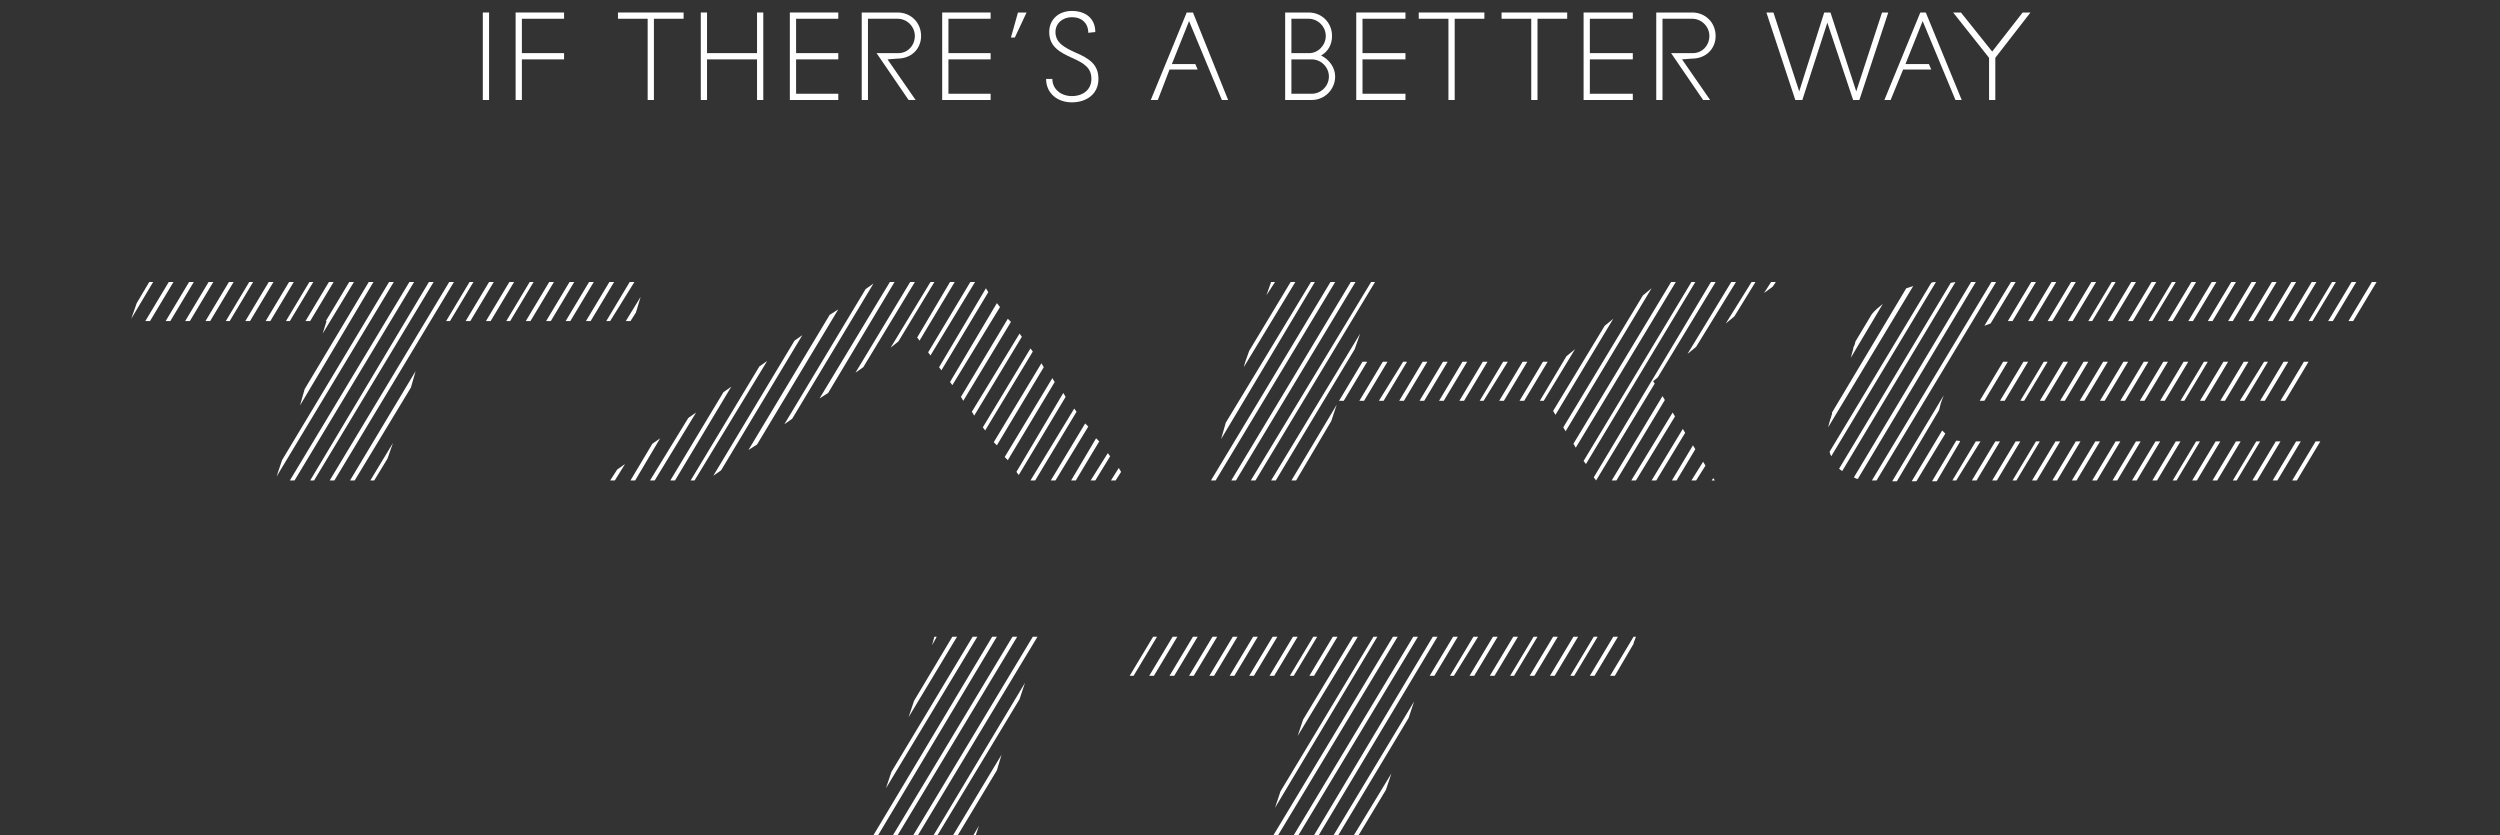 <?xml version="1.0" encoding="utf-8"?>
<!-- Generator: Adobe Illustrator 19.2.0, SVG Export Plug-In . SVG Version: 6.00 Build 0)  -->
<svg version="1.1" id="Layer_1" xmlns="http://www.w3.org/2000/svg" xmlns:xlink="http://www.w3.org/1999/xlink" x="0px" y="0px"
	 viewBox="0 0 320 106.9" style="enable-background:new 0 0 320 106.9;" xml:space="preserve">
<rect x="0" y="0" width="320" height="106.9" fill="#333333" stroke="none"/>
<style type="text/css">
	.st0{fill:#FFFFFF;}
</style>
<g>
	<polygon class="st0" points="19.6,36.1 16.8,40.8 17.5,38.8 19.1,36.1 	"/>
	<polygon class="st0" points="22.2,36.1 19.2,41.1 18.6,41.1 21.6,36.1 	"/>
	<polygon class="st0" points="24.8,36.1 21.8,41.1 21.2,41.1 24.2,36.1 	"/>
	<polygon class="st0" points="27.3,36.1 24.3,41.1 23.7,41.1 26.7,36.1 	"/>
	<polygon class="st0" points="29.9,36.1 26.9,41.1 26.3,41.1 29.3,36.1 	"/>
	<polygon class="st0" points="32.4,36.1 29.4,41.1 28.9,41.1 31.9,36.1 	"/>
	<polygon class="st0" points="35,36.1 32,41.1 31.4,41.1 34.4,36.1 	"/>
	<polygon class="st0" points="37.6,36.1 34.6,41.1 34,41.1 37,36.1 	"/>
	<polygon class="st0" points="40.1,36.1 37.1,41.1 36.6,41.1 39.6,36.1 	"/>
	<polygon class="st0" points="42.7,36.1 39.7,41.1 39.1,41.1 42.1,36.1 	"/>
	<polygon class="st0" points="41.3,42.7 41.8,41.1 41.7,41.1 44.7,36.1 45.3,36.1 	"/>
	<polygon class="st0" points="47.8,36.1 38.4,51.9 39,49.8 47.2,36.1 	"/>
	<polygon class="st0" points="50.4,36.1 35.4,61 36.1,58.9 49.8,36.1 	"/>
	<polygon class="st0" points="53,36.1 37.7,61.5 37.1,61.5 52.4,36.1 	"/>
	<polygon class="st0" points="55.5,36.1 40.2,61.5 39.7,61.5 54.9,36.1 	"/>
	<polygon class="st0" points="58.1,36.1 42.8,61.5 42.2,61.5 57.5,36.1 	"/>
	<polygon class="st0" points="53.2,47.5 52.6,49.6 45.4,61.5 44.8,61.5 	"/>
	<polygon class="st0" points="60.6,36.1 57.6,41.1 57.1,41.1 60.1,36.1 	"/>
	<polygon class="st0" points="50.3,56.7 49.6,58.7 47.9,61.5 47.4,61.5 	"/>
	<polygon class="st0" points="63.2,36.1 60.2,41.1 59.6,41.1 62.6,36.1 	"/>
	<polygon class="st0" points="65.8,36.1 62.8,41.1 62.2,41.1 65.2,36.1 	"/>
	<polygon class="st0" points="68.3,36.1 65.3,41.1 64.8,41.1 67.8,36.1 	"/>
	<polygon class="st0" points="70.9,36.1 67.9,41.1 67.3,41.1 70.3,36.1 	"/>
	<polygon class="st0" points="73.5,36.1 70.5,41.1 69.9,41.1 72.9,36.1 	"/>
	<polygon class="st0" points="76,36.1 73,41.1 72.4,41.1 75.4,36.1 	"/>
	<polygon class="st0" points="78.6,36.1 75.6,41.1 75,41.1 78,36.1 	"/>
	<polygon class="st0" points="81.2,36.1 78.1,41.1 77.6,41.1 80.6,36.1 	"/>
	<polygon class="st0" points="82,38 81.4,40 80.7,41.1 80.1,41.1 	"/>
	<polygon class="st0" points="80,59.4 78.7,61.5 78.1,61.5 79,60.1 	"/>
	<polygon class="st0" points="84.5,56.1 81.3,61.5 80.7,61.5 83.5,56.8 	"/>
	<polygon class="st0" points="89.1,52.8 83.8,61.5 83.2,61.5 88.1,53.5 	"/>
	<polygon class="st0" points="93.6,49.5 86.4,61.5 85.8,61.5 92.6,50.2 	"/>
	<polygon class="st0" points="98.2,46.2 88.9,61.5 88.4,61.5 97.2,46.9 	"/>
	<polygon class="st0" points="102.7,42.9 92.3,60.2 91.3,60.9 101.7,43.6 	"/>
	<polygon class="st0" points="107.3,39.6 96.9,56.9 95.8,57.6 106.2,40.3 	"/>
	<polygon class="st0" points="111.8,36.3 101.4,53.6 100.4,54.3 110.8,37 	"/>
	<polygon class="st0" points="114.5,36.1 106,50.3 104.9,51 113.9,36.1 	"/>
	<polygon class="st0" points="117.1,36.1 110.5,47 109.5,47.7 116.5,36.1 	"/>
	<polygon class="st0" points="119.6,36.1 115,43.7 114,44.5 119.1,36.1 	"/>
	<polygon class="st0" points="122.2,36.1 117.7,43.6 117.4,43.2 121.6,36.1 	"/>
	<polygon class="st0" points="124.8,36.1 119.1,45.5 118.8,45.1 124.2,36.1 	"/>
	<polygon class="st0" points="126.5,37.4 120.5,47.4 120.2,47 126.2,36.9 	"/>
	<polygon class="st0" points="128,39.3 121.9,49.3 121.6,48.9 127.6,38.8 	"/>
	<polygon class="st0" points="129.4,41.2 123.3,51.3 123,50.8 129,40.8 	"/>
	<polygon class="st0" points="130.8,43.1 124.7,53.2 124.4,52.7 130.5,42.7 	"/>
	<polygon class="st0" points="132.2,45 126.1,55.1 125.8,54.7 131.9,44.6 	"/>
	<polygon class="st0" points="133.6,47 127.6,57 127.2,56.6 133.3,46.5 	"/>
	<polygon class="st0" points="135,48.9 129,58.9 128.6,58.5 134.7,48.4 	"/>
	<polygon class="st0" points="136.4,50.8 130.4,60.8 130.1,60.4 136.1,50.3 	"/>
	<polygon class="st0" points="137.8,52.7 132.5,61.5 131.9,61.5 137.5,52.3 	"/>
	<polygon class="st0" points="139.3,54.6 135.1,61.5 134.5,61.5 138.9,54.2 	"/>
	<polygon class="st0" points="140.7,56.5 137.7,61.5 137.1,61.5 140.3,56.1 	"/>
	<polygon class="st0" points="142.1,58.4 140.2,61.5 139.6,61.5 141.8,58 	"/>
	<polygon class="st0" points="143.5,60.4 142.8,61.5 142.2,61.5 143.2,59.9 	"/>
	<polygon class="st0" points="163.2,36.1 162.1,37.8 162.7,36.1 	"/>
	<polygon class="st0" points="165.8,36.1 159.2,47 159.4,46.3 159.9,44.9 165.2,36.1 	"/>
	<polygon class="st0" points="168.3,36.1 156.3,56.2 156.9,54.1 167.8,36.1 	"/>
	<polygon class="st0" points="170.9,36.1 155.6,61.5 155,61.5 170.3,36.1 	"/>
	<polygon class="st0" points="173.5,36.1 158.2,61.5 157.6,61.5 172.9,36.1 	"/>
	<polygon class="st0" points="176,36.1 160.7,61.5 160.1,61.5 175.5,36.1 	"/>
	<polygon class="st0" points="174.1,42.7 173.4,44.7 163.3,61.5 162.7,61.5 	"/>
	<polygon class="st0" points="165.3,61.5 171.1,51.8 170.4,53.9 165.9,61.5 	"/>
	<polygon class="st0" points="175,46.3 172,51.3 171.4,51.3 174.4,46.3 	"/>
	<line class="st0" x1="168.2" y1="61" x2="168" y2="61.5"/>
	<polygon class="st0" points="177.6,46.3 174.6,51.3 174,51.3 177,46.3 	"/>
	<polygon class="st0" points="180.1,46.3 177.1,51.3 176.5,51.3 179.6,46.3 	"/>
	<polygon class="st0" points="182.7,46.3 179.7,51.3 179.1,51.3 182.1,46.3 	"/>
	<polygon class="st0" points="185.3,46.3 182.3,51.3 181.7,51.3 184.7,46.3 	"/>
	<polygon class="st0" points="187.8,46.3 184.8,51.3 184.2,51.3 187.2,46.3 	"/>
	<polygon class="st0" points="190.4,46.3 187.4,51.3 186.8,51.3 189.8,46.3 	"/>
	<polygon class="st0" points="193,46.3 189.9,51.3 189.4,51.3 192.4,46.3 	"/>
	<polygon class="st0" points="195.5,46.3 192.5,51.3 191.9,51.3 194.9,46.3 	"/>
	<polygon class="st0" points="198.1,46.3 195.1,51.3 194.5,51.3 197.5,46.3 	"/>
	<polygon class="st0" points="201.6,44.7 197.6,51.3 197.1,51.3 200.5,45.6 	"/>
	<polygon class="st0" points="206.5,40.8 199.1,53.1 198.8,52.6 205.4,41.7 	"/>
	<polygon class="st0" points="211.4,36.9 200.4,55.2 200.1,54.7 210.3,37.8 	"/>
	<polygon class="st0" points="214.5,36.1 201.7,57.3 201.4,56.8 213.9,36.1 	"/>
	<polygon class="st0" points="217,36.1 203,59.4 202.7,59 216.5,36.1 	"/>
	<polygon class="st0" points="212.2,48.3 211.6,48.8 211.8,49.1 204.3,61.5 204,61.1 219,36.1 219.6,36.1 	"/>
	<polygon class="st0" points="213.1,51.2 206.9,61.5 206.3,61.5 212.8,50.7 	"/>
	<polygon class="st0" points="222.2,36.1 217.1,44.4 216,45.3 221.6,36.1 	"/>
	<polygon class="st0" points="214.4,53.3 209.4,61.5 208.8,61.5 214.1,52.8 	"/>
	<polygon class="st0" points="224.7,36.1 222,40.5 220.9,41.4 224.2,36.1 	"/>
	<polygon class="st0" points="215.7,55.4 212,61.5 211.4,61.5 215.4,54.9 	"/>
	<polygon class="st0" points="227.3,36.1 226.9,36.7 225.8,37.5 226.7,36.1 	"/>
	<polygon class="st0" points="217,57.5 214.6,61.5 214,61.5 216.7,57 	"/>
	<polygon class="st0" points="218.3,59.6 217.1,61.5 216.5,61.5 218,59.1 	"/>
	<polygon class="st0" points="219.5,61.5 219.1,61.5 219.3,61.2 	"/>
	<path class="st0" d="M241,38.9l-4.1,6.9l0.3-1.1c0-0.2,0.1-0.4,0.2-0.6c0-0.1,0.1-0.3,0.1-0.4l2.1-3.5
		C240,39.7,240.5,39.3,241,38.9z"/>
	<path class="st0" d="M244.9,36.6L234,54.7c0.1-0.4,0.2-0.8,0.3-1.1c0.1-0.2,0.1-0.4,0.2-0.6v-0.2l9.5-15.9
		C244.4,36.8,244.6,36.7,244.9,36.6z"/>
	<path class="st0" d="M247.8,36.1l-13.4,22.3c-0.1-0.2-0.2-0.4-0.2-0.6l13-21.6C247.4,36.1,247.6,36.1,247.8,36.1z"/>
	<path class="st0" d="M250.3,36.1l-14.5,24.2c-0.1-0.1-0.3-0.2-0.4-0.3l14.3-23.8L250.3,36.1L250.3,36.1z"/>
	<path class="st0" d="M252.9,36.1l-15.1,25.2c-0.2,0-0.3-0.1-0.5-0.2l15-25H252.9z"/>
	<polygon class="st0" points="255.5,36.1 240.2,61.5 239.6,61.5 254.9,36.1 	"/>
	<path class="st0" d="M248.8,50.6l-0.3,0.8c0,0.1-0.1,0.2-0.1,0.3c-0.1,0.3-0.1,0.5-0.2,0.8l-5.4,9.1h-0.6L248.8,50.6z"/>
	<path class="st0" d="M258,36.1l-3.2,5.3c-0.3,0.1-0.5,0.2-0.8,0.3l3.4-5.6H258L258,36.1z"/>
	<path class="st0" d="M249,55.5l-3.7,6.1h-0.6l3.9-6.5C248.7,55.2,248.8,55.3,249,55.5z"/>
	<polygon class="st0" points="260.6,36.1 257.6,41.1 257,41.1 260,36.1 	"/>
	<path class="st0" d="M250.9,56.5l-3,5.1h-0.6l3.1-5.2C250.6,56.4,250.8,56.4,250.9,56.5z"/>
	<polygon class="st0" points="257,46.3 254,51.3 253.4,51.3 256.4,46.3 	"/>
	<polygon class="st0" points="263.2,36.1 260.2,41.1 259.6,41.1 262.6,36.1 	"/>
	<polygon class="st0" points="253.5,56.5 250.4,61.5 249.9,61.5 252.9,56.5 	"/>
	<polygon class="st0" points="259.6,46.3 256.6,51.3 256,51.3 259,46.3 	"/>
	<polygon class="st0" points="265.7,36.1 262.7,41.1 262.1,41.1 265.1,36.1 	"/>
	<polygon class="st0" points="256,56.5 253,61.5 252.4,61.5 255.4,56.5 	"/>
	<polygon class="st0" points="262.1,46.3 259.1,51.3 258.6,51.3 261.6,46.3 	"/>
	<polygon class="st0" points="268.3,36.1 265.3,41.1 264.7,41.1 267.7,36.1 	"/>
	<polygon class="st0" points="258.6,56.5 255.6,61.5 255,61.5 258,56.5 	"/>
	<polygon class="st0" points="264.7,46.3 261.7,51.3 261.1,51.3 264.1,46.3 	"/>
	<polygon class="st0" points="270.8,36.1 267.8,41.1 267.3,41.1 270.3,36.1 	"/>
	<polygon class="st0" points="261.1,56.5 258.1,61.5 257.6,61.5 260.6,56.5 	"/>
	<polygon class="st0" points="267.3,46.3 264.3,51.3 263.7,51.3 266.7,46.3 	"/>
	<polygon class="st0" points="273.4,36.1 270.4,41.1 269.8,41.1 272.8,36.1 	"/>
	<polygon class="st0" points="263.7,56.5 260.7,61.5 260.1,61.5 263.1,56.5 	"/>
	<polygon class="st0" points="269.8,46.3 266.8,51.3 266.2,51.3 269.2,46.3 	"/>
	<polygon class="st0" points="276,36.1 273,41.1 272.4,41.1 275.4,36.1 	"/>
	<polygon class="st0" points="266.3,56.5 263.3,61.5 262.7,61.5 265.7,56.5 	"/>
	<polygon class="st0" points="272.4,46.3 269.4,51.3 268.8,51.3 271.8,46.3 	"/>
	<polygon class="st0" points="278.5,36.1 275.5,41.1 275,41.1 278,36.1 	"/>
	<polygon class="st0" points="268.8,56.5 265.8,61.5 265.2,61.5 268.2,56.5 	"/>
	<polygon class="st0" points="275,46.3 272,51.3 271.4,51.3 274.4,46.3 	"/>
	<polygon class="st0" points="281.1,36.1 278.1,41.1 277.5,41.1 280.5,36.1 	"/>
	<polygon class="st0" points="271.4,56.5 268.4,61.5 267.8,61.5 270.8,56.5 	"/>
	<polygon class="st0" points="277.5,46.3 274.5,51.3 273.9,51.3 276.9,46.3 	"/>
	<polygon class="st0" points="283.7,36.1 280.7,41.1 280.1,41.1 283.1,36.1 	"/>
	<polygon class="st0" points="274,56.5 271,61.5 270.4,61.5 273.4,56.5 	"/>
	<polygon class="st0" points="280.1,46.3 277.1,51.3 276.5,51.3 279.5,46.3 	"/>
	<polygon class="st0" points="286.2,36.1 283.2,41.1 282.6,41.1 285.6,36.1 	"/>
	<polygon class="st0" points="276.5,56.5 273.5,61.5 272.9,61.5 275.9,56.5 	"/>
	<polygon class="st0" points="282.6,46.3 279.6,51.3 279.1,51.3 282.1,46.3 	"/>
	<polygon class="st0" points="288.8,36.1 285.8,41.1 285.2,41.1 288.2,36.1 	"/>
	<polygon class="st0" points="279.1,56.5 276.1,61.5 275.5,61.5 278.5,56.5 	"/>
	<polygon class="st0" points="285.2,46.3 282.2,51.3 281.6,51.3 284.6,46.3 	"/>
	<polygon class="st0" points="291.4,36.1 288.4,41.1 287.8,41.1 290.8,36.1 	"/>
	<polygon class="st0" points="281.6,56.5 278.6,61.5 278.1,61.5 281.1,56.5 	"/>
	<polygon class="st0" points="287.8,46.3 284.8,51.3 284.2,51.3 287.2,46.3 	"/>
	<polygon class="st0" points="293.9,36.1 290.9,41.1 290.3,41.1 293.3,36.1 	"/>
	<polygon class="st0" points="284.2,56.5 281.2,61.5 280.6,61.5 283.6,56.5 	"/>
	<polygon class="st0" points="290.3,46.3 287.3,51.3 286.7,51.3 289.8,46.3 	"/>
	<polygon class="st0" points="296.5,36.1 293.5,41.1 292.9,41.1 295.9,36.1 	"/>
	<polygon class="st0" points="286.8,56.5 283.8,61.5 283.2,61.5 286.2,56.5 	"/>
	<polygon class="st0" points="292.9,46.3 289.9,51.3 289.3,51.3 292.3,46.3 	"/>
	<polygon class="st0" points="299,36.1 296,41.1 295.5,41.1 298.5,36.1 	"/>
	<polygon class="st0" points="289.3,56.5 286.3,61.5 285.8,61.5 288.8,56.5 	"/>
	<polygon class="st0" points="295.5,46.3 292.5,51.3 291.9,51.3 294.9,46.3 	"/>
	<polygon class="st0" points="301.6,36.1 298.6,41.1 298,41.1 301,36.1 	"/>
	<polygon class="st0" points="291.9,56.5 288.9,61.5 288.3,61.5 291.3,56.5 	"/>
	<polygon class="st0" points="304.2,36.1 301.2,41.1 300.6,41.1 303.6,36.1 	"/>
	<polygon class="st0" points="294.5,56.5 291.5,61.5 290.9,61.5 293.9,56.5 	"/>
	<polygon class="st0" points="297,56.5 294,61.5 293.4,61.5 296.4,56.5 	"/>
	<polygon class="st0" points="119.9,81.5 119.3,82.6 119.6,81.5 	"/>
	<polygon class="st0" points="122.5,81.5 116.3,91.8 117,89.7 121.9,81.5 	"/>
	<polygon class="st0" points="125.1,81.5 113.4,100.9 114.1,98.8 124.5,81.5 	"/>
	<polygon class="st0" points="127.6,81.5 112.4,106.9 111.8,106.9 127,81.5 	"/>
	<polygon class="st0" points="130.2,81.5 114.9,106.9 114.3,106.9 129.6,81.5 	"/>
	<polygon class="st0" points="132.8,81.5 117.5,106.9 116.9,106.9 132.2,81.5 	"/>
	<polygon class="st0" points="131.2,87.4 130.5,89.5 120,106.9 119.5,106.9 	"/>
	<polygon class="st0" points="128.2,96.6 127.6,98.6 127.6,98.6 122.6,106.9 122,106.9 	"/>
	<polygon class="st0" points="125.3,105.7 124.9,106.9 124.6,106.9 	"/>
	<polygon class="st0" points="148.1,81.5 145.1,86.5 144.6,86.5 147.6,81.5 	"/>
	<polygon class="st0" points="150.7,81.5 147.7,86.5 147.1,86.5 150.1,81.5 	"/>
	<polygon class="st0" points="153.3,81.5 150.3,86.5 149.7,86.5 152.7,81.5 	"/>
	<polygon class="st0" points="155.8,81.5 152.8,86.5 152.2,86.5 155.2,81.5 	"/>
	<polygon class="st0" points="158.4,81.5 155.4,86.5 154.8,86.5 157.8,81.5 	"/>
	<polygon class="st0" points="161,81.5 158,86.5 157.4,86.5 160.4,81.5 	"/>
	<polygon class="st0" points="163.5,81.5 160.5,86.5 159.9,86.5 162.9,81.5 	"/>
	<polygon class="st0" points="166.1,81.5 163.1,86.5 162.5,86.5 165.5,81.5 	"/>
	<polygon class="st0" points="168.6,81.5 165.6,86.5 165.1,86.5 168.1,81.5 	"/>
	<polygon class="st0" points="171.2,81.5 168.2,86.5 167.6,86.5 170.6,81.5 	"/>
	<polygon class="st0" points="173.8,81.5 166.1,94.2 166.8,92.1 173.2,81.5 	"/>
	<polygon class="st0" points="176.3,81.5 163.2,103.4 163.9,101.3 175.8,81.5 	"/>
	<polygon class="st0" points="178.9,81.5 163.6,106.9 163,106.9 178.3,81.5 	"/>
	<polygon class="st0" points="181.5,81.5 166.2,106.9 165.6,106.9 180.9,81.5 	"/>
	<polygon class="st0" points="184,81.5 168.8,106.9 168.2,106.9 183.4,81.5 	"/>
	<polygon class="st0" points="170.7,106.9 181,89.8 180.3,91.9 180.3,91.9 171.3,106.9 	"/>
	<polygon class="st0" points="186.6,81.5 183.6,86.5 183,86.5 186,81.5 	"/>
	<polygon class="st0" points="173.3,106.9 178.1,99 177.4,101.1 177.4,101.1 173.9,106.9 	"/>
	<polygon class="st0" points="189.2,81.5 186.1,86.5 185.6,86.5 188.6,81.5 	"/>
	<polygon class="st0" points="191.7,81.5 188.7,86.5 188.1,86.5 191.1,81.5 	"/>
	<polygon class="st0" points="194.3,81.5 191.3,86.5 190.7,86.5 193.7,81.5 	"/>
	<polygon class="st0" points="196.8,81.5 193.8,86.5 193.3,86.5 196.3,81.5 	"/>
	<polygon class="st0" points="199.4,81.5 196.4,86.5 195.8,86.5 198.8,81.5 	"/>
	<polygon class="st0" points="202,81.5 199,86.5 198.4,86.5 201.4,81.5 	"/>
	<polygon class="st0" points="204.5,81.5 201.5,86.5 201,86.5 204,81.5 	"/>
	<polygon class="st0" points="207.1,81.5 204.1,86.5 203.5,86.5 206.5,81.5 	"/>
	<polygon class="st0" points="209.4,81.5 209.1,82.3 209.1,82.4 209.1,82.4 206.7,86.5 206.1,86.5 209.1,81.5 	"/>
	<rect x="61.8" y="1.6" class="st0" width="0.8" height="11.2"/>
	<polygon class="st0" points="72.2,1.6 72.2,2.4 66.8,2.4 66.8,6.8 72.2,6.8 72.2,7.6 66.8,7.6 66.8,12.8 66,12.8 66,1.6 	"/>
	<polygon class="st0" points="87.5,1.6 87.5,2.4 83.7,2.4 83.7,12.8 82.9,12.8 82.9,2.4 79.1,2.4 79.1,1.6 	"/>
	<polygon class="st0" points="97.7,12.8 96.9,12.8 96.9,7.6 90.5,7.6 90.5,12.8 89.7,12.8 89.7,1.6 90.5,1.6 90.5,6.8 96.9,6.8 
		96.9,1.6 97.7,1.6 	"/>
	<polygon class="st0" points="107.3,1.6 107.3,2.4 101.9,2.4 101.9,6.8 107.3,6.8 107.3,7.6 101.9,7.6 101.9,12 107.3,12 
		107.3,12.8 101.1,12.8 101.1,1.6 	"/>
	<path class="st0" d="M113.6,7.6l3.6,5.2h-0.9l-4.1-6h2.8c1.2,0,2.1-1,2.1-2.2s-1-2.2-2.2-2.2h-3.8v10.4h-0.8V1.6h4.6
		c1.7,0,3,1.3,3,3s-1.3,2.9-3,2.9L113.6,7.6L113.6,7.6z"/>
	<polygon class="st0" points="126.8,1.6 126.8,2.4 121.4,2.4 121.4,6.8 126.8,6.8 126.8,7.6 121.4,7.6 121.4,12 126.8,12 
		126.8,12.8 120.6,12.8 120.6,1.6 	"/>
	<polygon class="st0" points="129.4,4.8 130.3,1.6 131.4,1.6 129.9,4.8 	"/>
	<path class="st0" d="M139.3,4.2c0-1.2-0.8-2-2.1-2c-1.2,0-2.1,0.8-2.1,1.9c0,1.4,1.2,2,2.5,2.6c1.9,0.8,3,1.6,3,3.4
		c0,2-1.6,3-3.4,3c-1.9,0-3.3-1.2-3.3-3h0.8c0,1.3,1.1,2.2,2.5,2.2s2.5-0.8,2.5-2.2s-0.9-2-2.5-2.7c-1.5-0.7-2.9-1.4-2.9-3.3
		c0-1.6,1.2-2.7,2.9-2.7c1.8,0,3,1,3,2.7L139.3,4.2L139.3,4.2z"/>
	<polygon class="st0" points="149.7,8.9 148.2,12.8 147.3,12.8 151.9,1.6 152.7,1.6 157.2,12.8 156.4,12.8 152.2,2.7 150,8.2 
		153,8.2 153.3,8.9 	"/>
	<path class="st0" d="M169.1,7.1c1,0.5,1.8,1.5,1.8,2.7c0,1.6-1.3,3-3,3h-3.4V1.6h3c1.7,0,3,1.3,3,3C170.5,5.7,170,6.6,169.1,7.1z
		 M165.3,2.4v4.4h2.3c1.1,0,2.1-1,2.1-2.2s-1-2.2-2.2-2.2C167.5,2.4,165.3,2.4,165.3,2.4z M165.3,7.6V12h2.6c1.2,0,2.2-1,2.2-2.2
		s-1-2.2-2.2-2.2C167.9,7.6,165.3,7.6,165.3,7.6z"/>
	<polygon class="st0" points="179.9,1.6 179.9,2.4 174.4,2.4 174.4,6.8 179.9,6.8 179.9,7.6 174.4,7.6 174.4,12 179.9,12 
		179.9,12.8 173.6,12.8 173.6,1.6 	"/>
	<polygon class="st0" points="190,1.6 190,2.4 186.2,2.4 186.2,12.8 185.4,12.8 185.4,2.4 181.6,2.4 181.6,1.6 	"/>
	<polygon class="st0" points="200.6,1.6 200.6,2.4 196.8,2.4 196.8,12.8 196,12.8 196,2.4 192.2,2.4 192.2,1.6 	"/>
	<polygon class="st0" points="209,1.6 209,2.4 203.5,2.4 203.5,6.8 209,6.8 209,7.6 203.5,7.6 203.5,12 209,12 209,12.8 202.7,12.8 
		202.7,1.6 	"/>
	<path class="st0" d="M215.3,7.6l3.6,5.2H218l-4.1-6h2.8c1.2,0,2.1-1,2.1-2.2s-1-2.2-2.2-2.2h-3.8v10.4H212V1.6h4.6c1.7,0,3,1.3,3,3
		s-1.3,2.9-3,2.9L215.3,7.6L215.3,7.6z"/>
	<polygon class="st0" points="240.9,1.6 241.7,1.6 238,12.8 237.2,12.8 233.9,2.9 230.7,12.8 229.8,12.8 226.1,1.6 227,1.6 
		230.3,11.7 233.5,1.6 234.3,1.6 237.6,11.7 	"/>
	<polygon class="st0" points="243.6,8.9 242,12.8 241.2,12.8 245.8,1.6 246.5,1.6 251.1,12.8 250.3,12.8 246.1,2.7 243.9,8.2 
		246.9,8.2 247.2,8.9 	"/>
	<polygon class="st0" points="255.4,7.4 255.4,12.8 254.6,12.8 254.6,7.4 250,1.6 251,1.6 255,6.6 258.9,1.6 259.9,1.6 	"/>
</g>
</svg>
